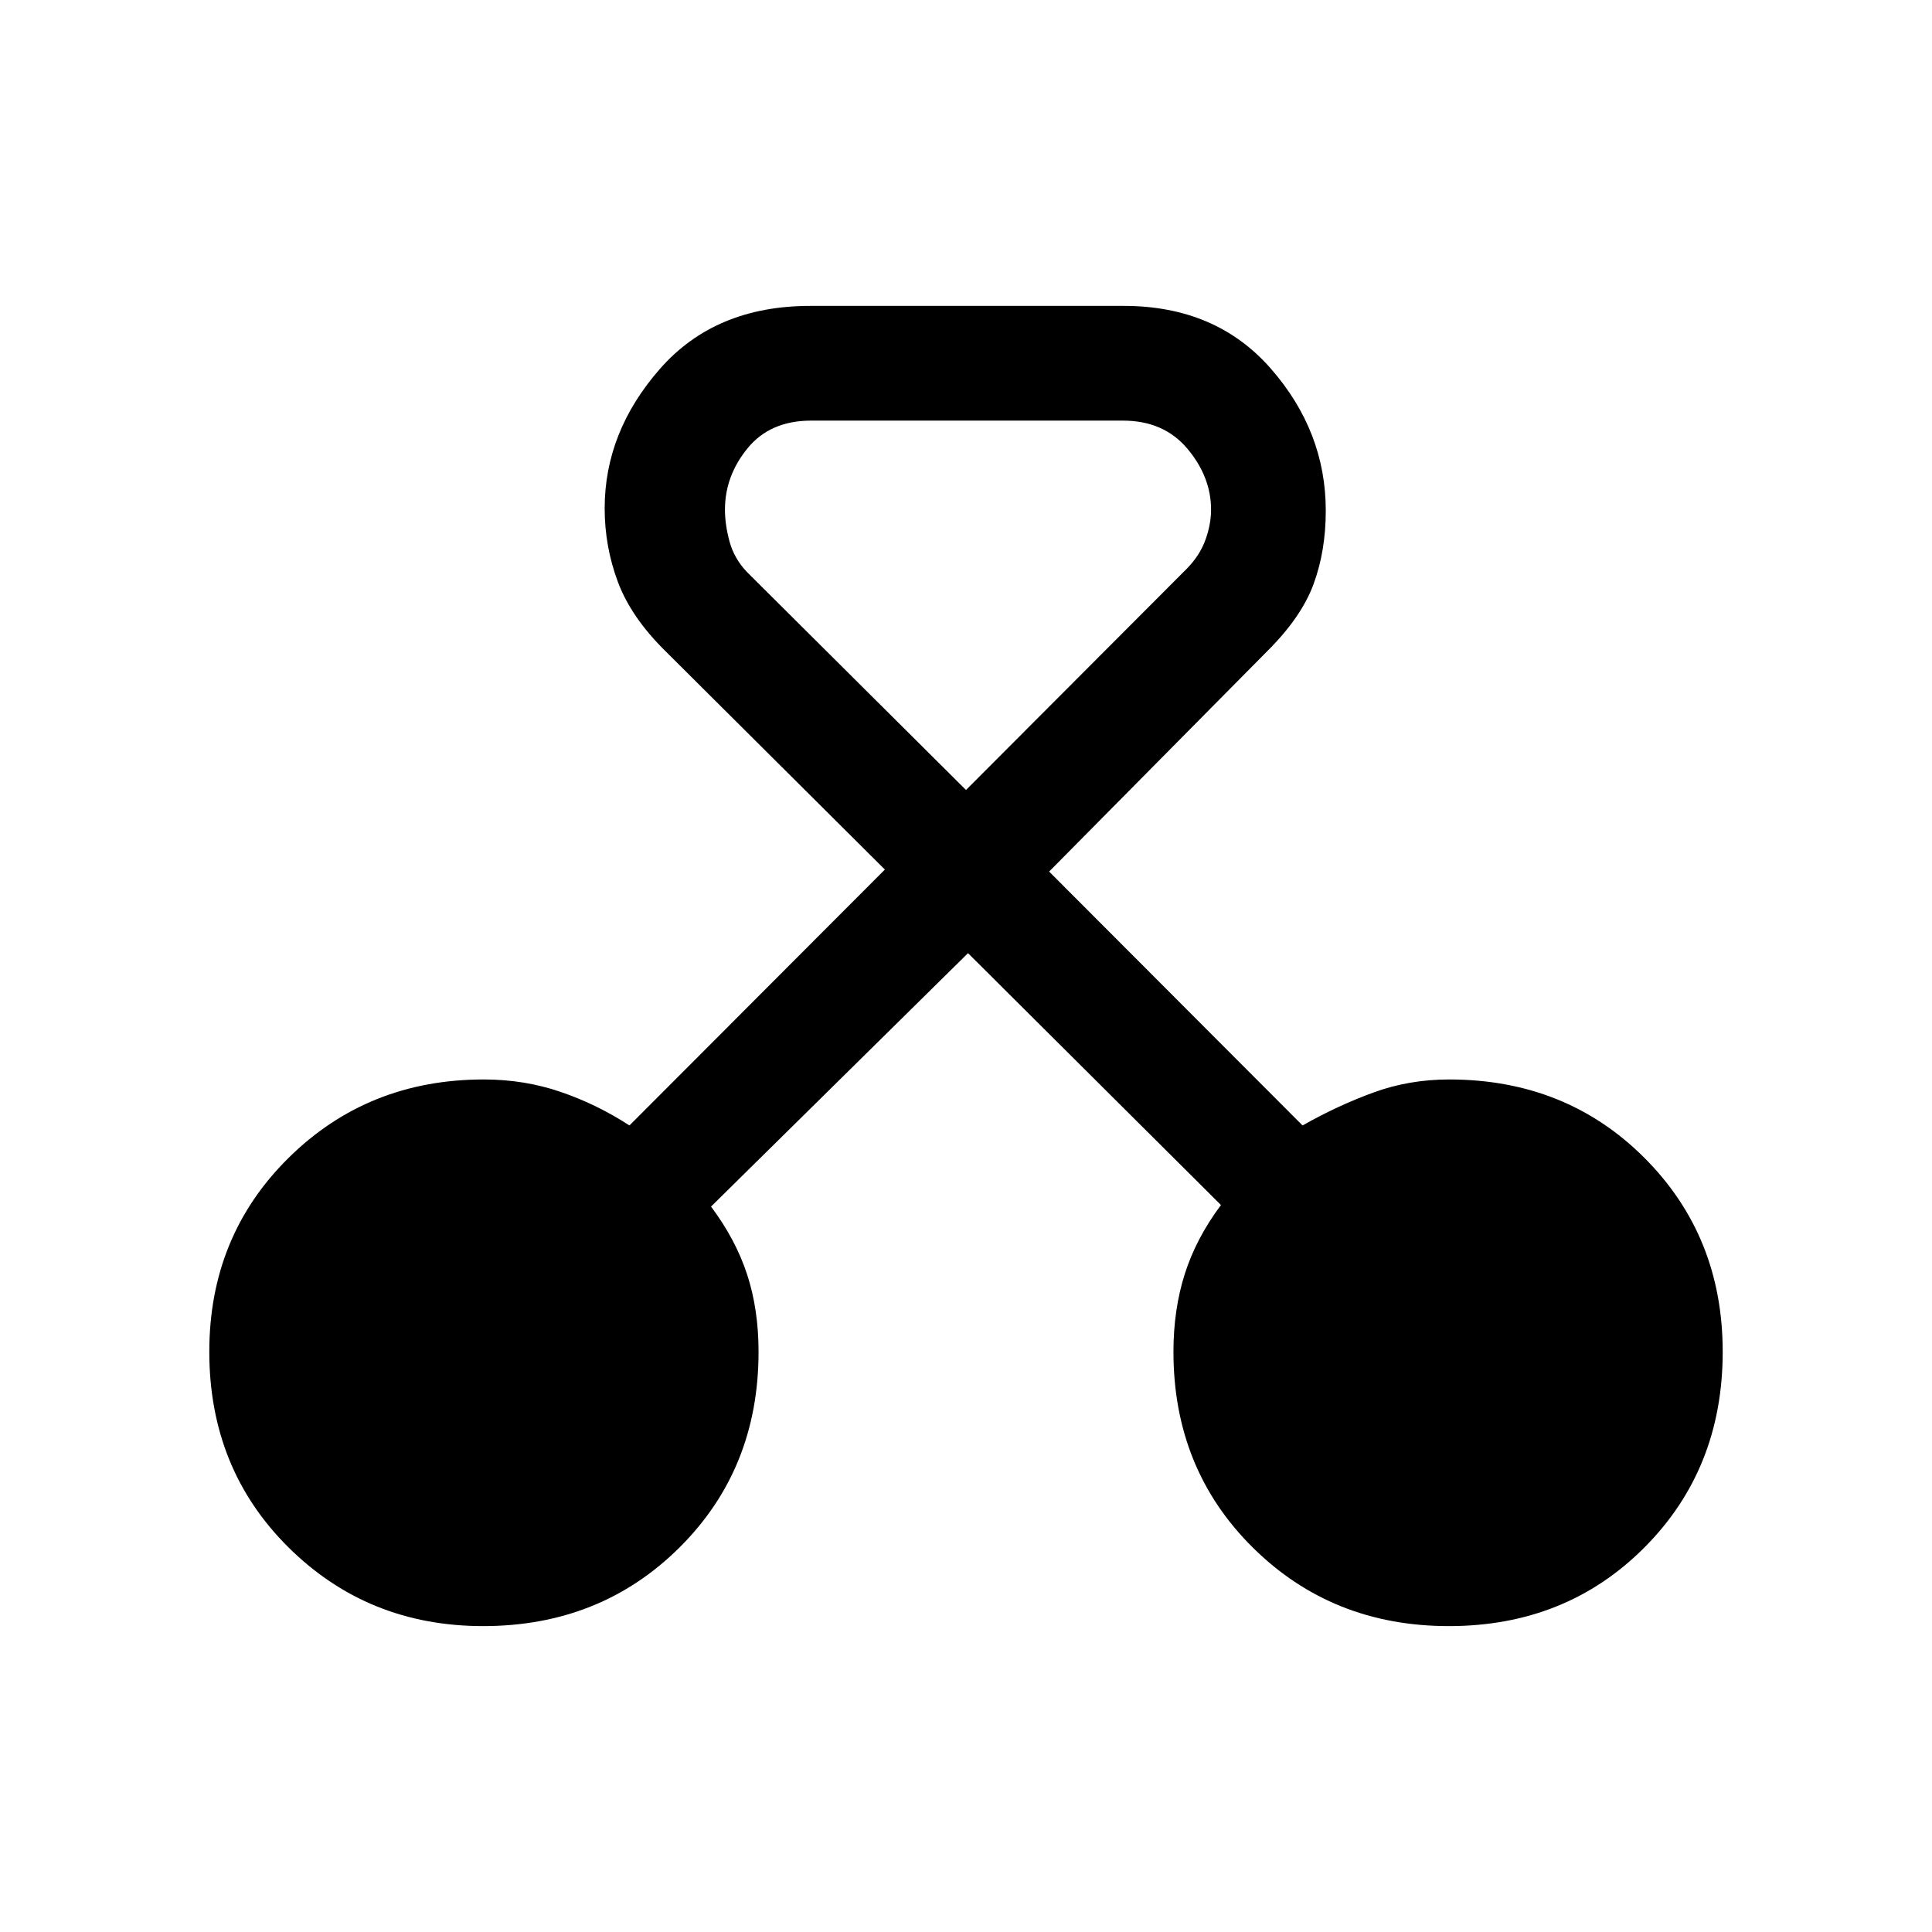 <svg xmlns="http://www.w3.org/2000/svg" height="20" viewBox="0 -960 960 960" width="20"><path d="M240.08-152q-57.23 0-96.66-39.04Q104-230.08 104-288.31q0-57.46 39.42-96.38 39.43-38.93 96.98-38.93 20.11 0 38.13 6.16 18.01 6.15 34.24 16.69l126.92-127.15-109-108.5q-17.07-16.81-23.65-34.39-6.58-17.58-6.58-36.61 0-37.96 27.44-69.27Q355.33-808 402.62-808h155.76q45.84 0 73.11 31.19 27.28 31.18 27.28 70.58 0 20-6.08 36.5-6.07 16.5-23.15 33.44L521.31-526.92l125.92 126.15q17.23-9.77 35.06-16.31 17.82-6.54 37.77-6.54 58.09 0 97.02 38.93Q856-345.77 856-288.31q0 58.23-38.92 97.27Q778.15-152 719.92-152q-58 0-97.42-39.04t-39.42-97.27q0-21 5.65-38.73 5.65-17.73 17.96-34.19L481-486.38 353.31-360.46q12.31 16.46 17.96 33.81 5.65 17.34 5.65 38.34 0 58.23-39.3 97.27Q298.31-152 240.08-152Zm162.98-599q-20.37 0-31.6 13.75t-11.23 30.47q0 7.47 2.27 15.85 2.27 8.38 8.58 15.08L480-567.46l109.92-110.16q6.31-6.5 9.08-14.2 2.77-7.69 2.77-14.93 0-16.25-11.73-30.25t-32.1-14H403.06Z"/></svg>